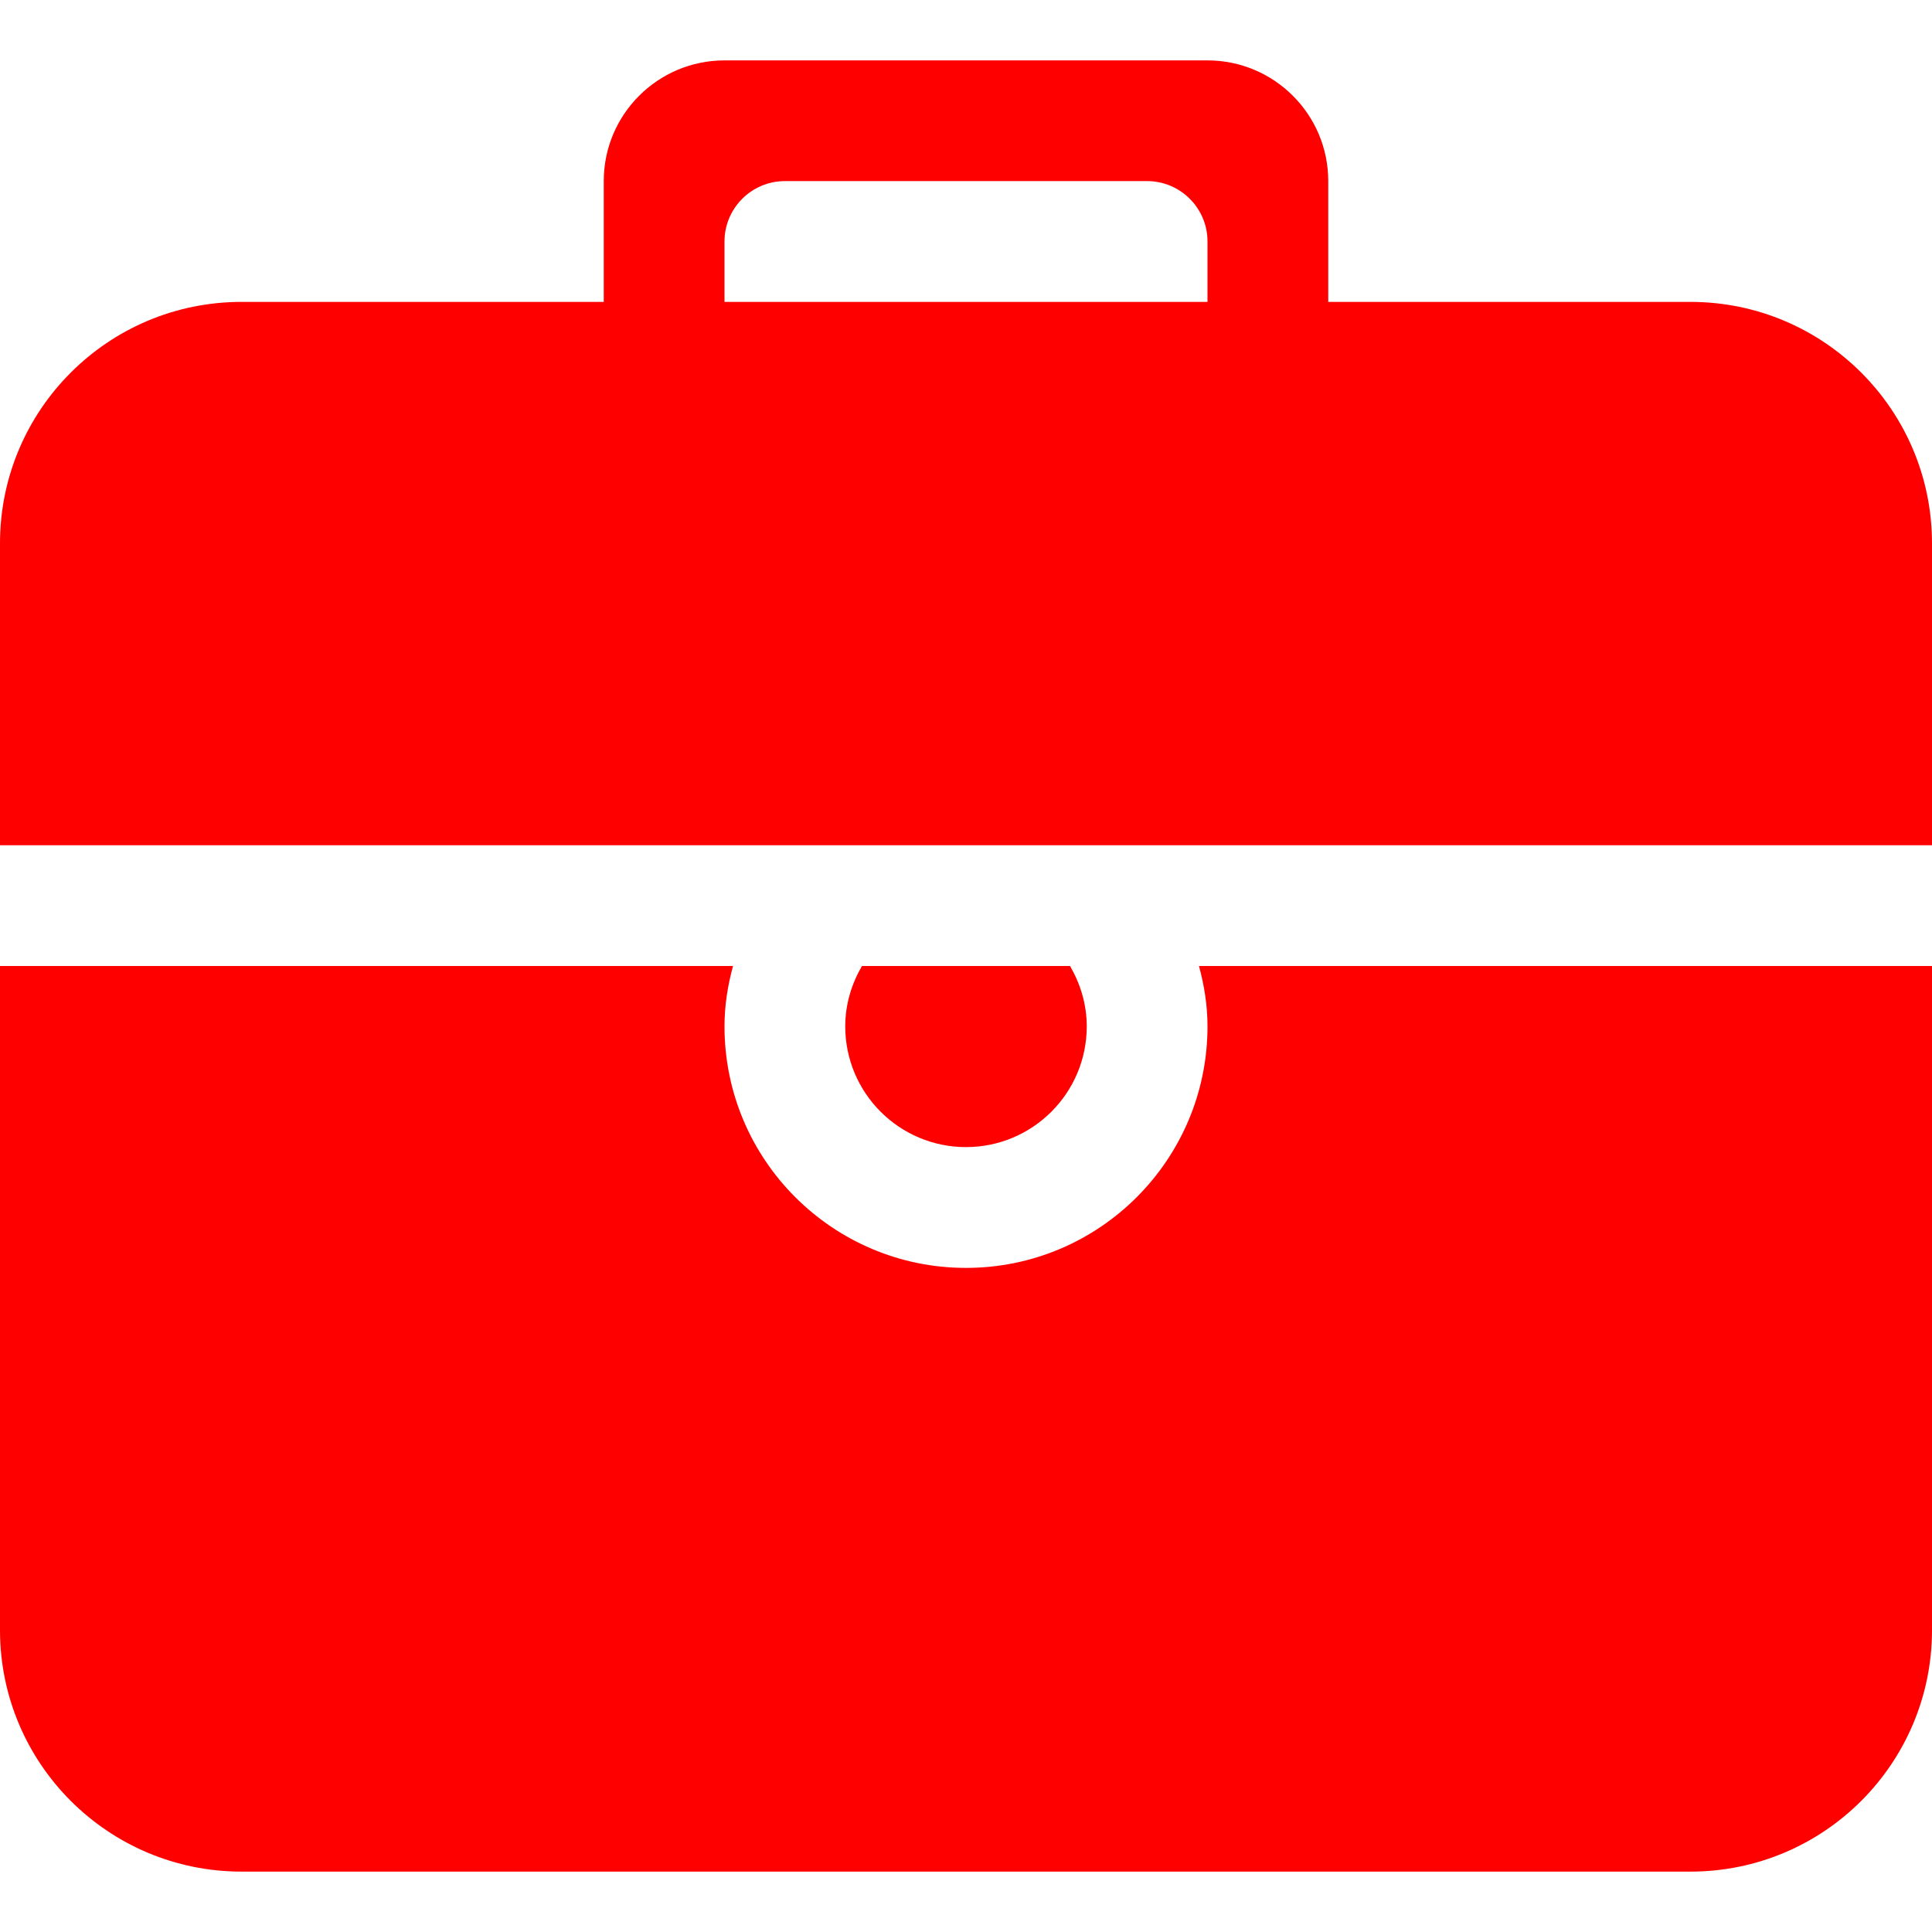 <svg width="46" height="46" viewBox="0 0 46 46" fill="none" xmlns="http://www.w3.org/2000/svg">
<path fill-rule="evenodd" clip-rule="evenodd" d="M25.875 24.438C25.875 23.911 25.724 23.425 25.477 23H20.523C20.276 23.425 20.125 23.911 20.125 24.438C20.125 26.024 21.413 27.312 23 27.312C24.587 27.312 25.875 26.024 25.875 24.438ZM28.75 24.438C28.75 27.613 26.175 30.188 23 30.188C19.825 30.188 17.25 27.613 17.25 24.438C17.25 23.937 17.328 23.459 17.453 23H0V38.812C0 41.988 2.575 44.562 5.75 44.562H40.25C43.425 44.562 46 41.988 46 38.812V23H28.547C28.672 23.459 28.75 23.937 28.75 24.438ZM28.75 7.188H17.25V5.75C17.25 4.957 17.894 4.312 18.688 4.312H27.312C28.106 4.312 28.75 4.957 28.75 5.75V7.188ZM40.25 7.188H31.625V4.312C31.625 2.725 30.337 1.438 28.75 1.438H17.25C15.663 1.438 14.375 2.725 14.375 4.312V7.188H5.75C2.575 7.188 0 9.762 0 12.938V20.125H46V12.938C46 9.762 43.425 7.188 40.25 7.188Z" fill="#FF0000"/>
</svg>
